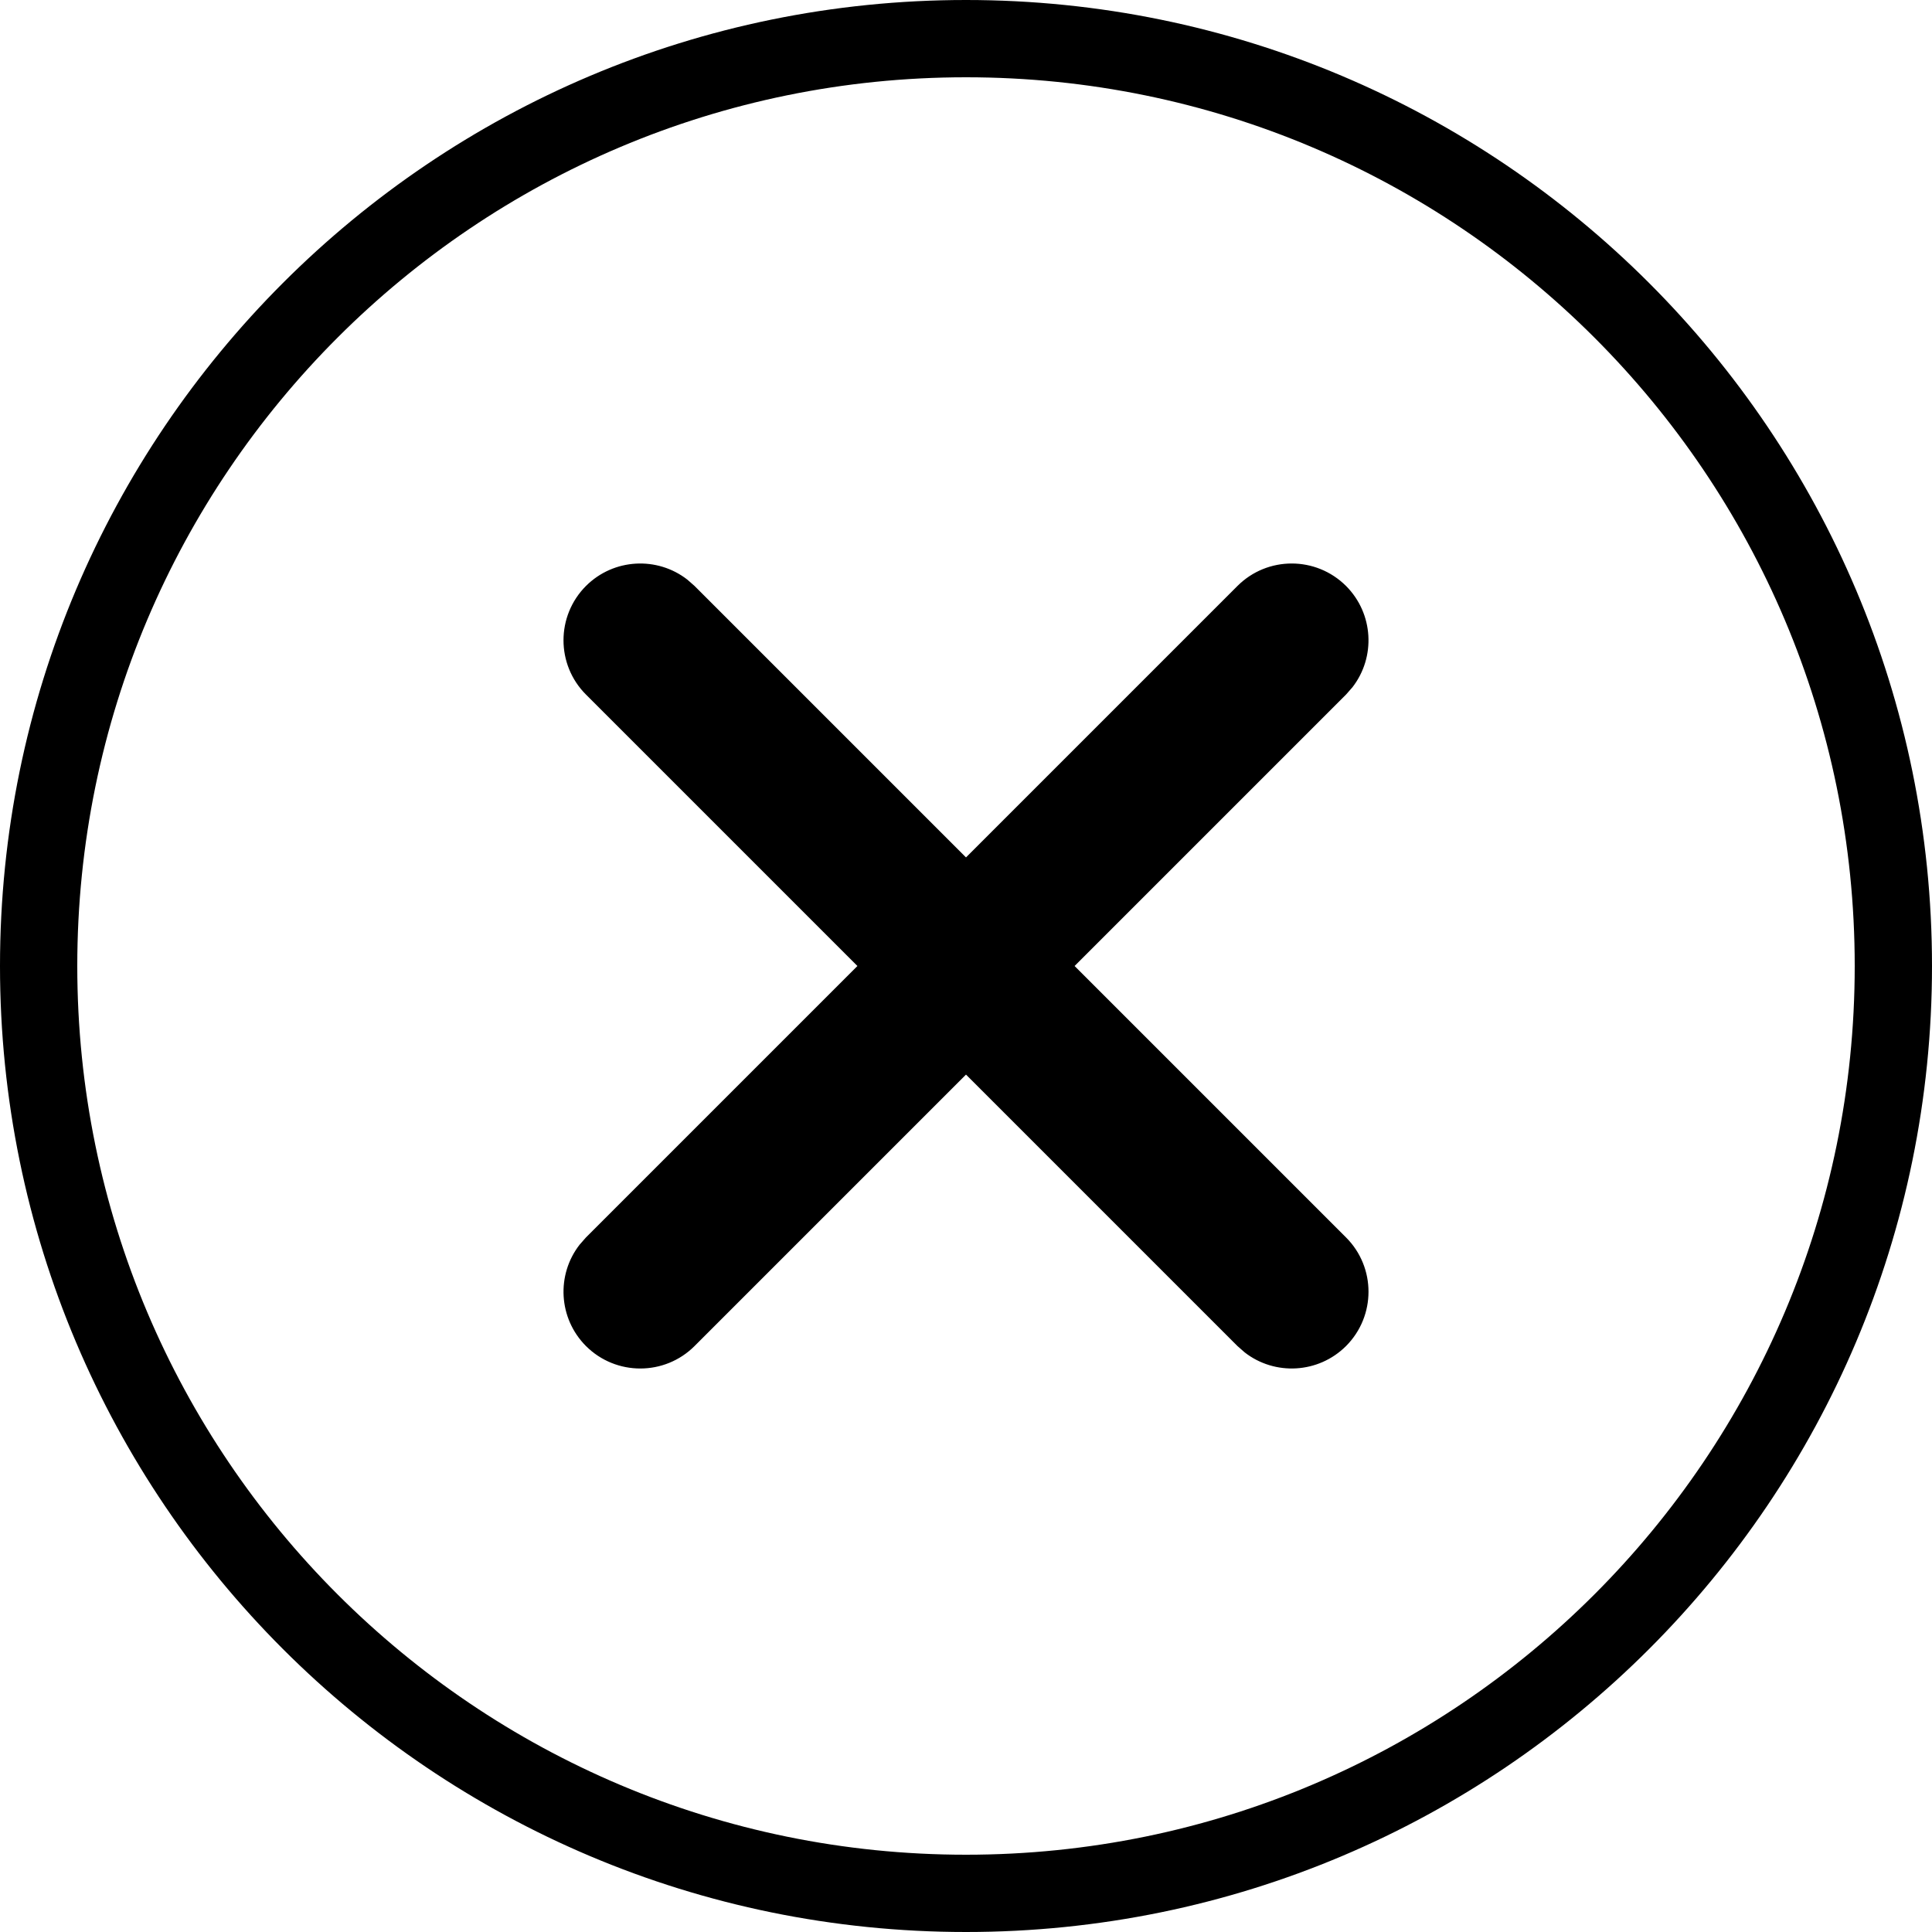 <svg xmlns="http://www.w3.org/2000/svg" width="24" height="24" viewBox="0 0 24 24">
  <path fill="currentColor" fill-rule="evenodd" d="M12,0 C18.627,0 24,5.373 24,12 C24,18.627 18.627,24 12,24 C5.373,24 0,18.627 0,12 C0,5.373 5.373,0 12,0 Z M12,0.96 C5.903,0.96 0.96,5.903 0.96,12 C0.96,18.097 5.903,23.04 12,23.04 C18.097,23.04 23.04,18.097 23.04,12 C23.04,5.903 18.097,0.96 12,0.96 Z M8.538,7.2 L8.628,7.279 L12,10.651 L15.372,7.279 C15.744,6.907 16.348,6.907 16.721,7.279 C17.064,7.623 17.091,8.164 16.8,8.538 L16.721,8.628 L13.349,12 L16.721,15.372 C17.093,15.744 17.093,16.348 16.721,16.721 C16.377,17.064 15.836,17.091 15.462,16.8 L15.372,16.721 L12,13.349 L8.628,16.721 C8.256,17.093 7.652,17.093 7.279,16.721 C6.936,16.377 6.909,15.836 7.2,15.462 L7.279,15.372 L10.651,12 L7.279,8.628 C6.907,8.256 6.907,7.652 7.279,7.279 C7.623,6.936 8.164,6.909 8.538,7.2 Z"/>
</svg>
